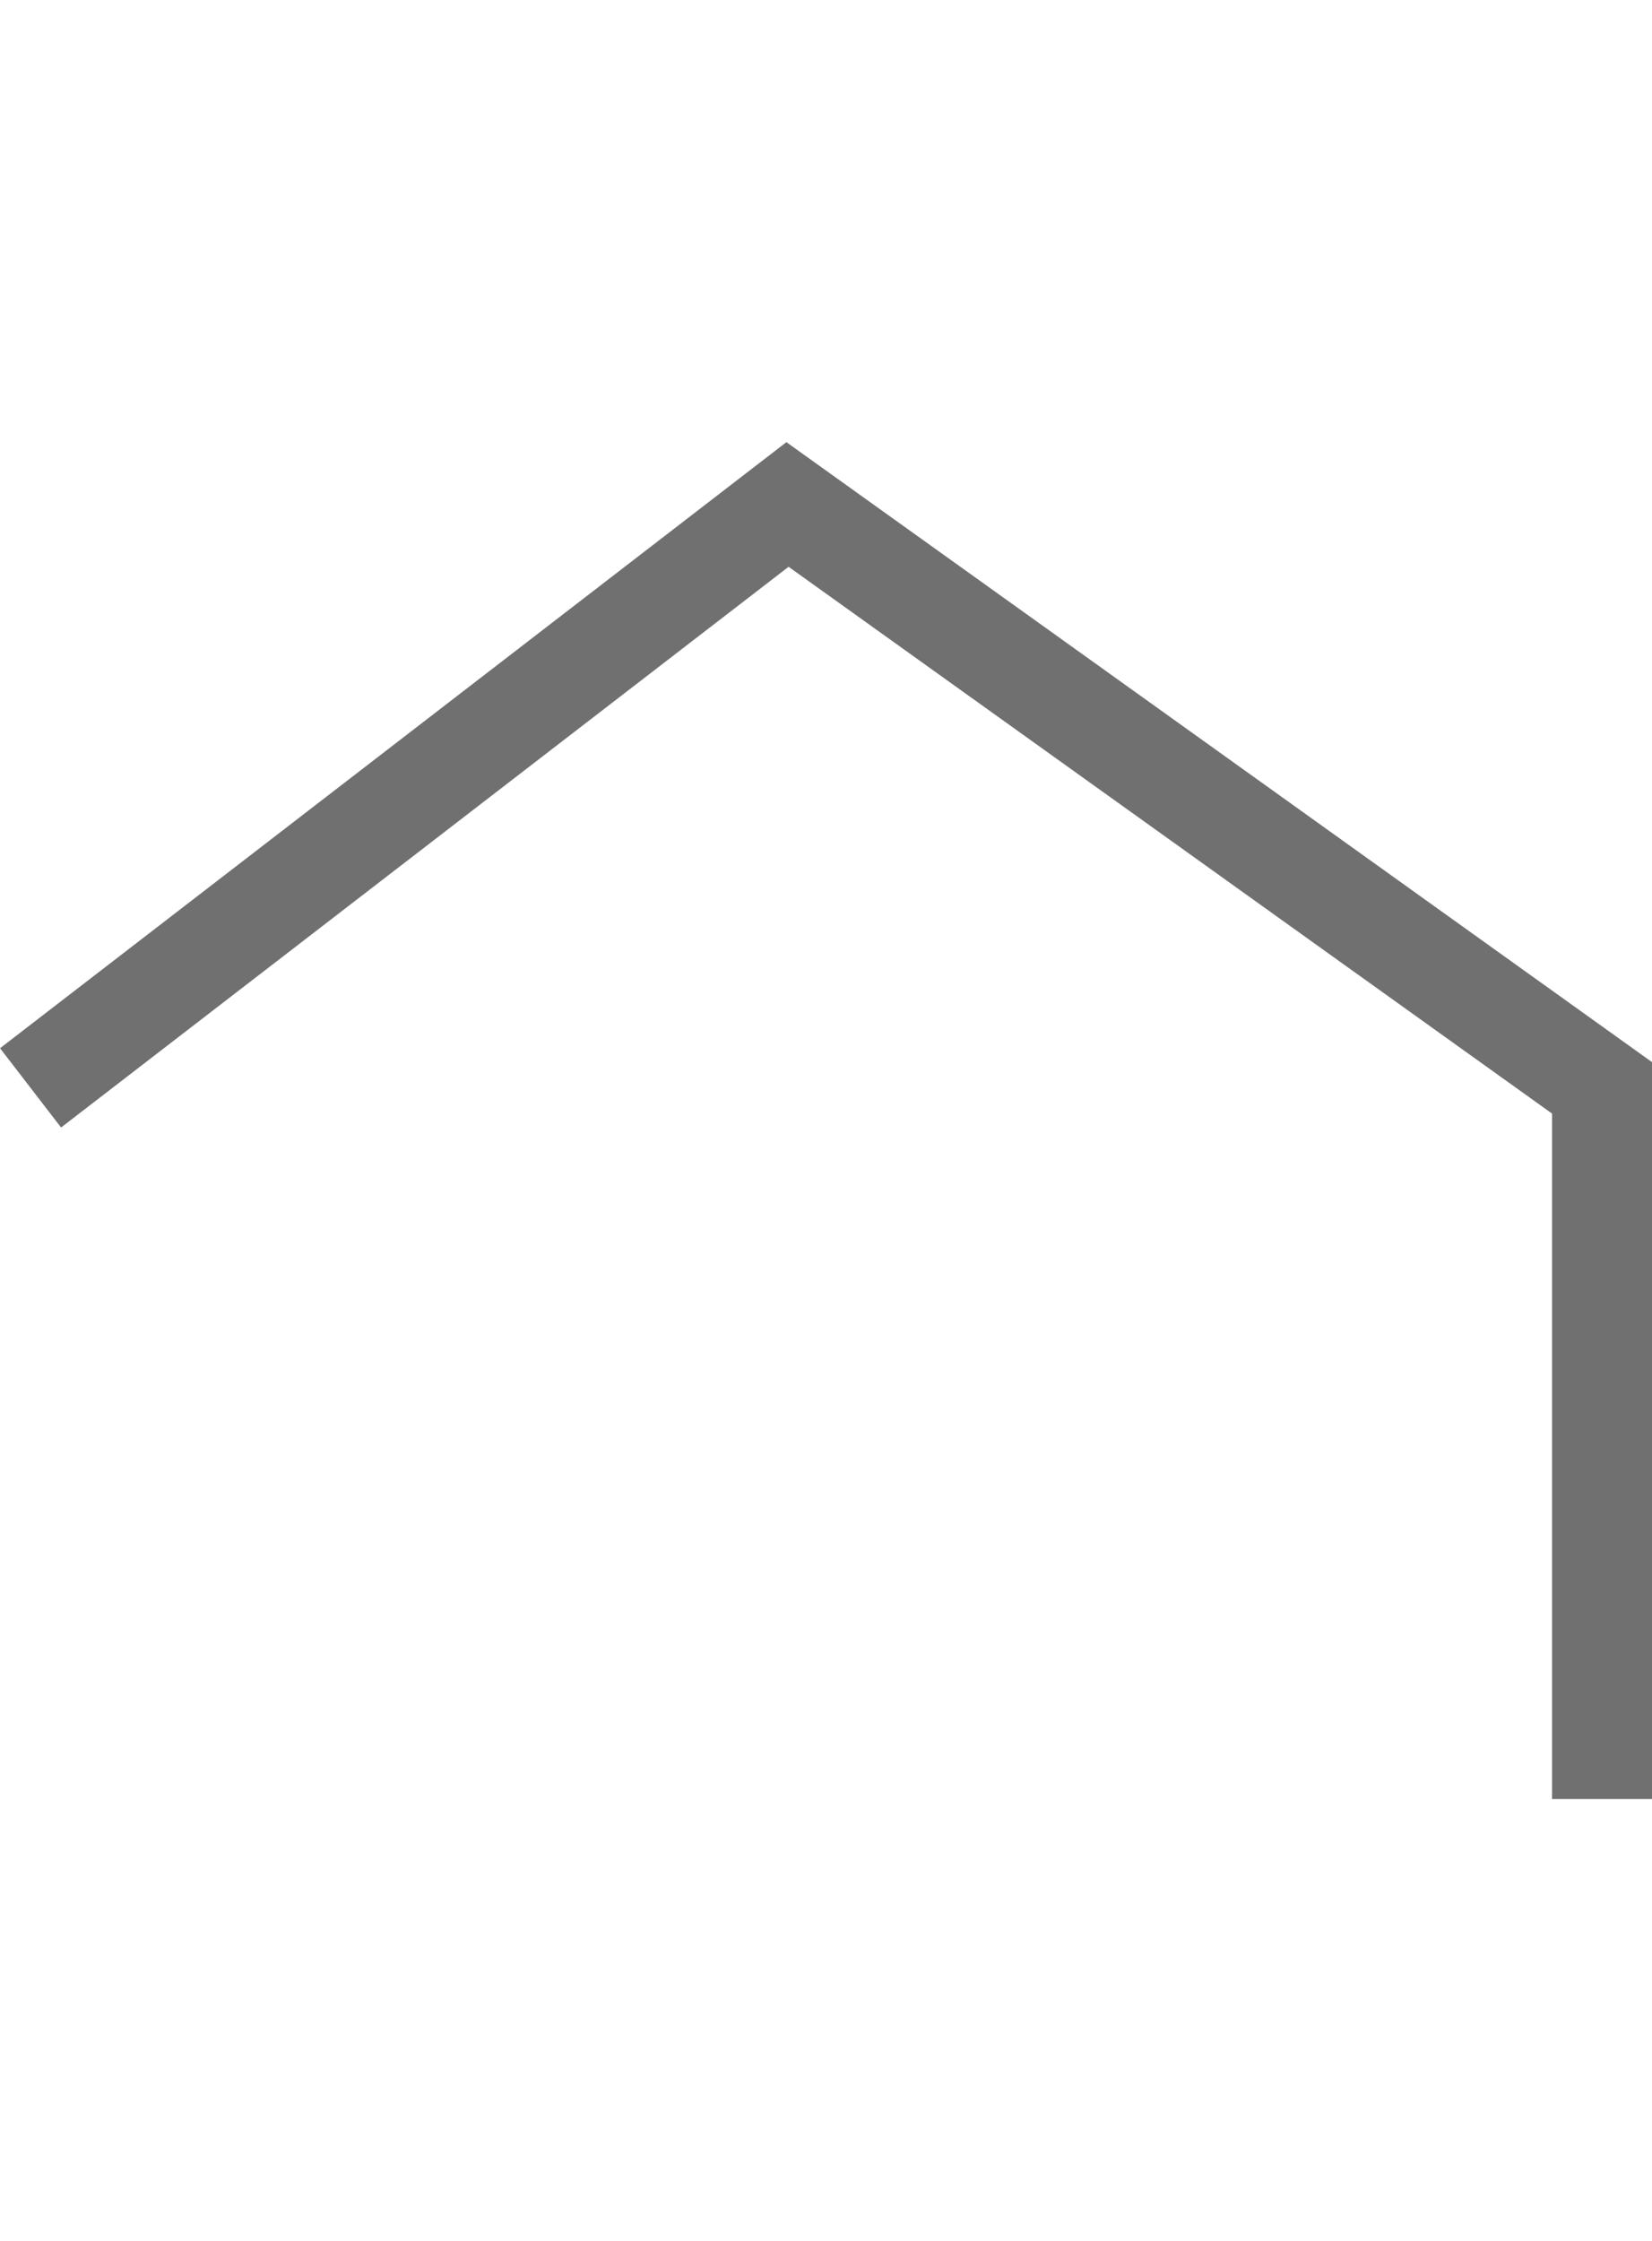 <svg xmlns="http://www.w3.org/2000/svg" width="20" height="27.122" viewBox="0 0 33.034 27.122">
  <path id="Path_7" data-name="Path 7" d="M-8570.314,8953.188v-14.216l-16.288-11.661-15.136,11.661" transform="translate(8602.349 -8926.065)" fill="none" stroke="#707070" stroke-width="2"/>
</svg>
